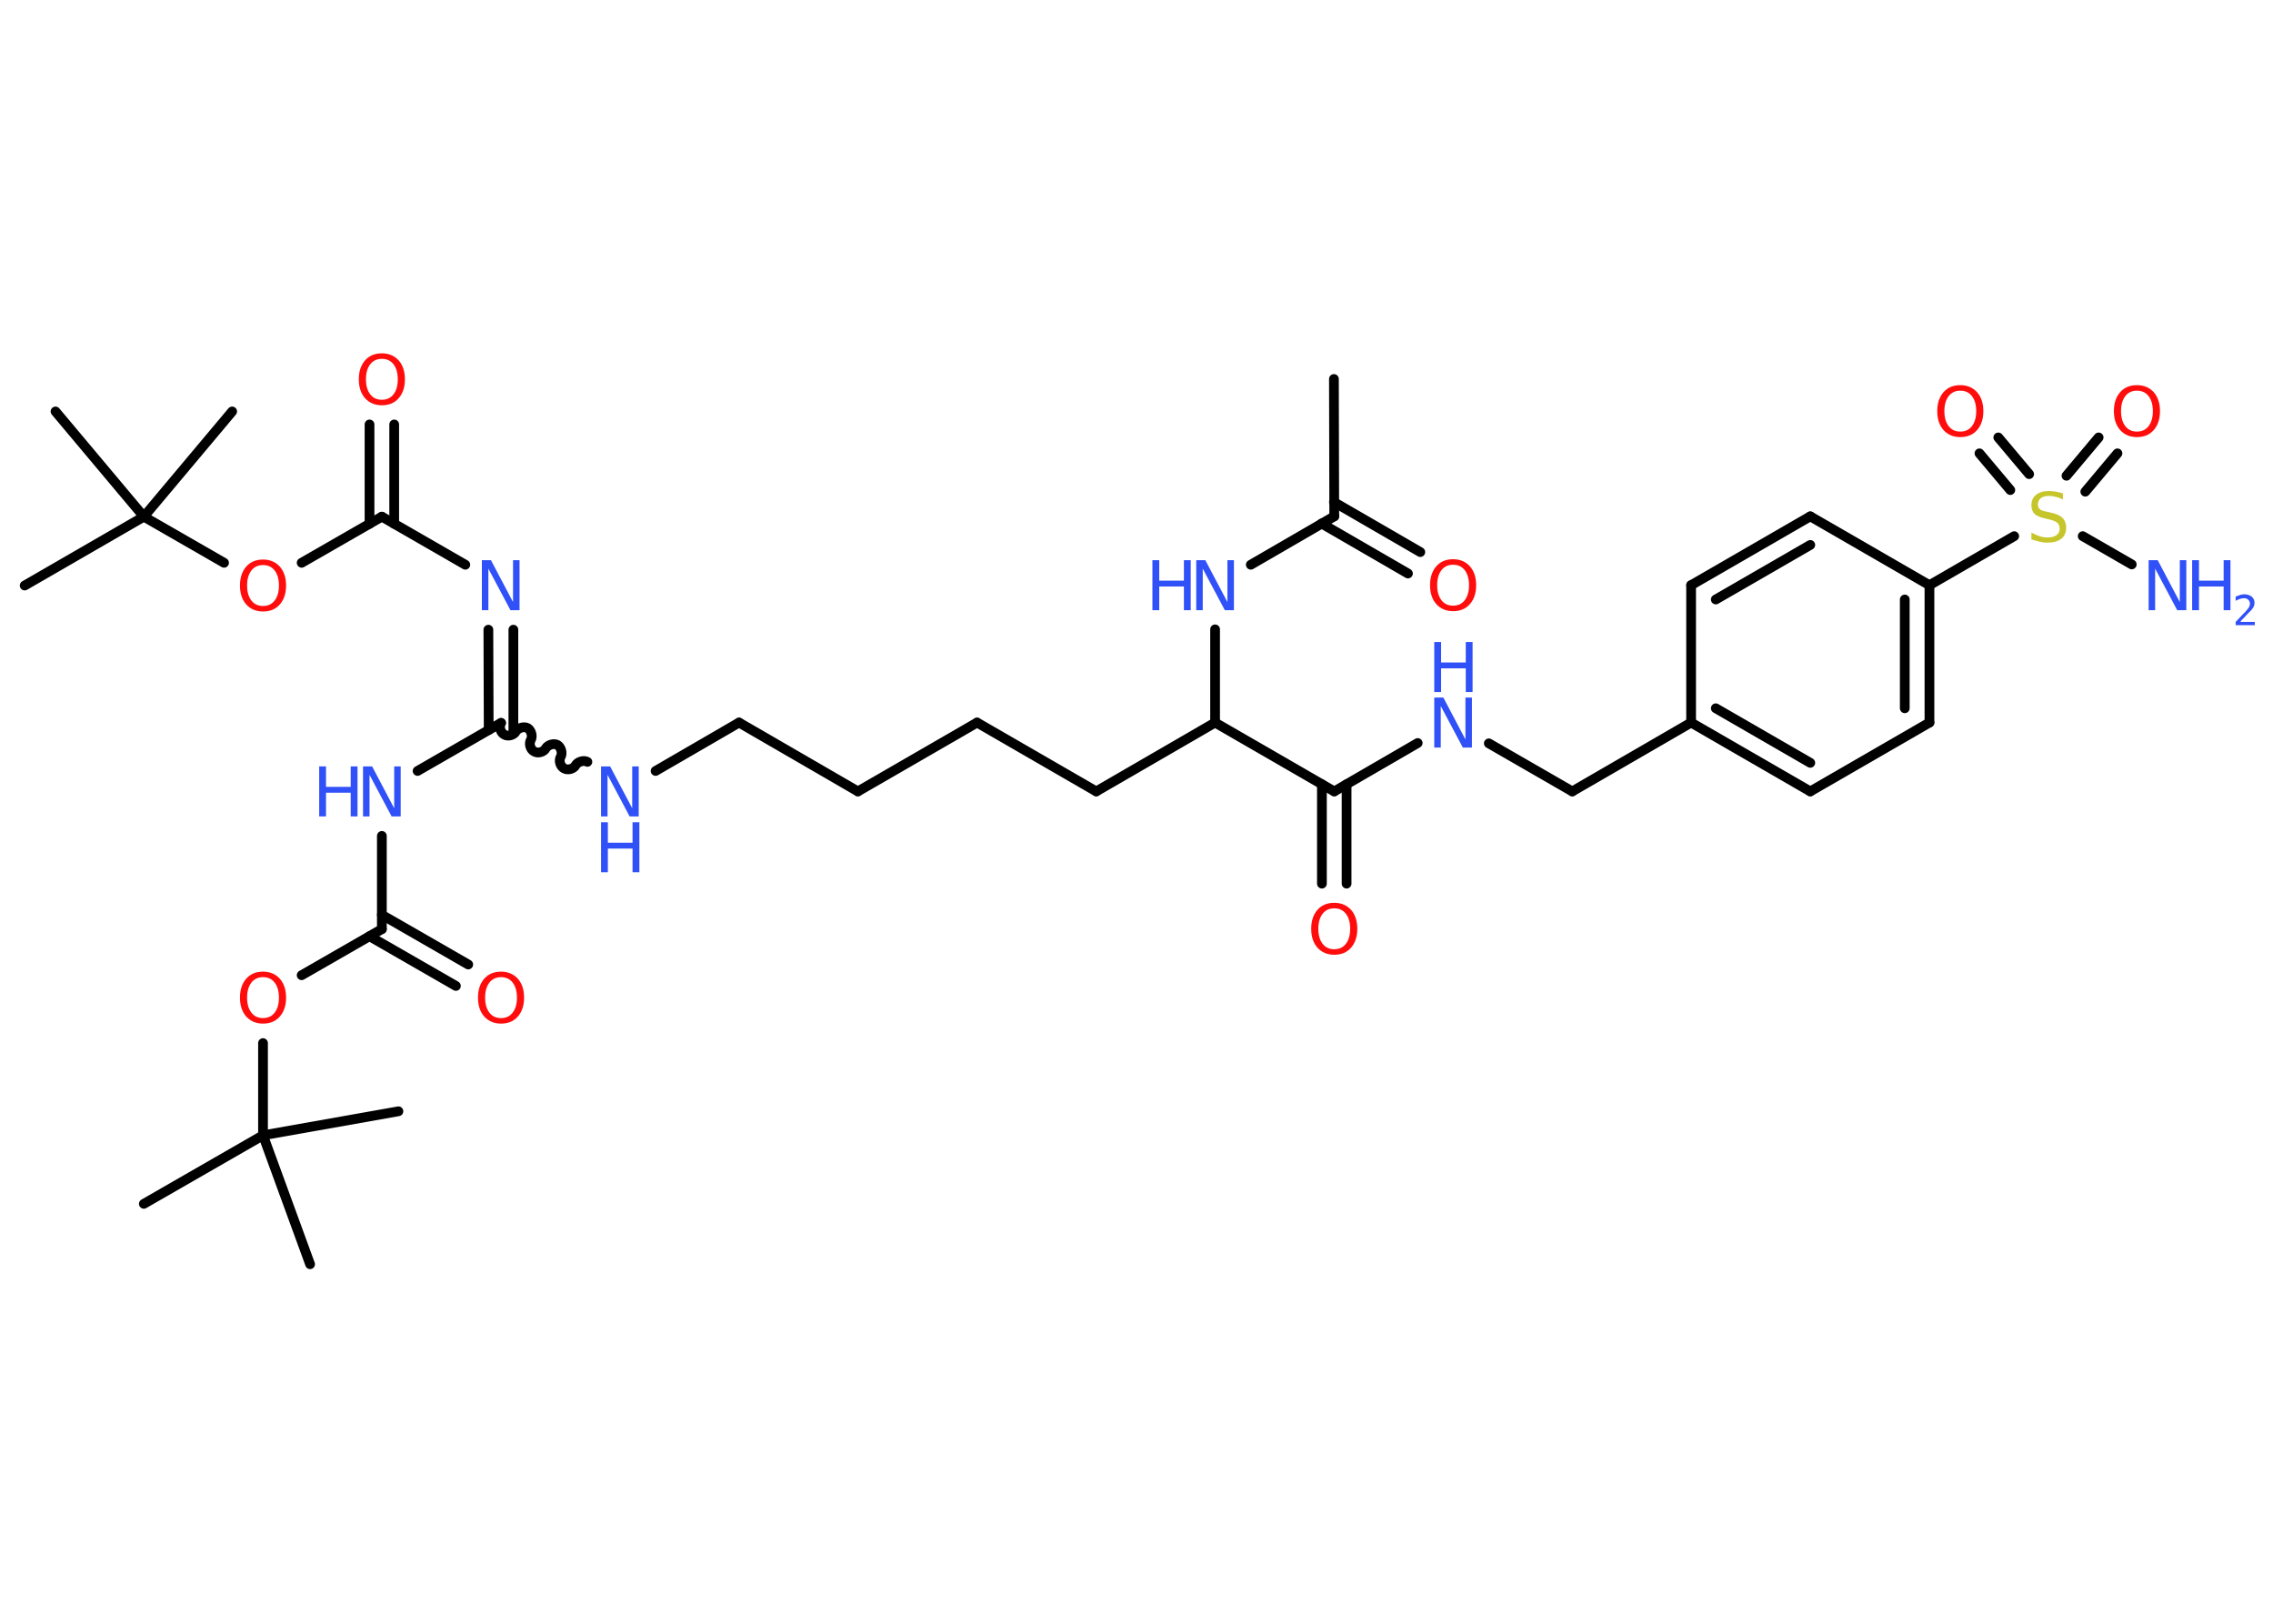 <?xml version='1.0' encoding='UTF-8'?>
<!DOCTYPE svg PUBLIC "-//W3C//DTD SVG 1.1//EN" "http://www.w3.org/Graphics/SVG/1.1/DTD/svg11.dtd">
<svg version='1.2' xmlns='http://www.w3.org/2000/svg' xmlns:xlink='http://www.w3.org/1999/xlink' width='70.0mm' height='50.0mm' viewBox='0 0 70.0 50.0'>
  <desc>Generated by the Chemistry Development Kit (http://github.com/cdk)</desc>
  <g stroke-linecap='round' stroke-linejoin='round' stroke='#000000' stroke-width='.3' fill='#3050F8'>
    <rect x='.0' y='.0' width='70.0' height='50.0' fill='#FFFFFF' stroke='none'/>
    <g id='mol1' class='mol'>
      <line id='mol1bnd1' class='bond' x1='41.08' y1='11.67' x2='41.09' y2='15.9'/>
      <g id='mol1bnd2' class='bond'>
        <line x1='41.08' y1='15.46' x2='43.74' y2='17.0'/>
        <line x1='40.7' y1='16.12' x2='43.36' y2='17.66'/>
      </g>
      <line id='mol1bnd3' class='bond' x1='41.09' y1='15.9' x2='38.52' y2='17.39'/>
      <line id='mol1bnd4' class='bond' x1='37.42' y1='19.38' x2='37.42' y2='22.25'/>
      <line id='mol1bnd5' class='bond' x1='37.42' y1='22.25' x2='33.76' y2='24.37'/>
      <line id='mol1bnd6' class='bond' x1='33.76' y1='24.37' x2='30.09' y2='22.25'/>
      <line id='mol1bnd7' class='bond' x1='30.09' y1='22.25' x2='26.42' y2='24.37'/>
      <line id='mol1bnd8' class='bond' x1='26.42' y1='24.37' x2='22.76' y2='22.25'/>
      <line id='mol1bnd9' class='bond' x1='22.76' y1='22.25' x2='20.19' y2='23.74'/>
      <path id='mol1bnd10' class='bond' d='M15.43 22.26c-.07 .11 -.02 .3 .1 .36c.11 .07 .3 .02 .36 -.1c.07 -.11 .25 -.16 .36 -.1c.11 .07 .16 .25 .1 .36c-.07 .11 -.02 .3 .1 .36c.11 .07 .3 .02 .36 -.1c.07 -.11 .25 -.16 .36 -.1c.11 .07 .16 .25 .1 .36c-.07 .11 -.02 .3 .1 .36c.11 .07 .3 .02 .36 -.1c.07 -.11 .25 -.16 .36 -.1' fill='none' stroke='#000000' stroke-width='.3'/>
      <g id='mol1bnd11' class='bond'>
        <line x1='15.05' y1='22.48' x2='15.04' y2='19.39'/>
        <line x1='15.81' y1='22.48' x2='15.81' y2='19.39'/>
      </g>
      <line id='mol1bnd12' class='bond' x1='14.33' y1='17.39' x2='11.76' y2='15.91'/>
      <g id='mol1bnd13' class='bond'>
        <line x1='11.38' y1='16.13' x2='11.38' y2='13.07'/>
        <line x1='12.14' y1='16.13' x2='12.14' y2='13.07'/>
      </g>
      <line id='mol1bnd14' class='bond' x1='11.76' y1='15.91' x2='9.29' y2='17.33'/>
      <line id='mol1bnd15' class='bond' x1='6.9' y1='17.33' x2='4.43' y2='15.91'/>
      <line id='mol1bnd16' class='bond' x1='4.43' y1='15.91' x2='.76' y2='18.03'/>
      <line id='mol1bnd17' class='bond' x1='4.43' y1='15.91' x2='7.15' y2='12.67'/>
      <line id='mol1bnd18' class='bond' x1='4.43' y1='15.91' x2='1.71' y2='12.67'/>
      <line id='mol1bnd19' class='bond' x1='15.43' y1='22.26' x2='12.86' y2='23.74'/>
      <line id='mol1bnd20' class='bond' x1='11.76' y1='25.74' x2='11.76' y2='28.61'/>
      <g id='mol1bnd21' class='bond'>
        <line x1='11.76' y1='28.17' x2='14.42' y2='29.7'/>
        <line x1='11.38' y1='28.83' x2='14.04' y2='30.36'/>
      </g>
      <line id='mol1bnd22' class='bond' x1='11.76' y1='28.61' x2='9.29' y2='30.03'/>
      <line id='mol1bnd23' class='bond' x1='8.1' y1='32.12' x2='8.1' y2='34.96'/>
      <line id='mol1bnd24' class='bond' x1='8.1' y1='34.96' x2='4.43' y2='37.07'/>
      <line id='mol1bnd25' class='bond' x1='8.1' y1='34.96' x2='12.27' y2='34.22'/>
      <line id='mol1bnd26' class='bond' x1='8.1' y1='34.96' x2='9.55' y2='38.93'/>
      <line id='mol1bnd27' class='bond' x1='37.42' y1='22.25' x2='41.09' y2='24.37'/>
      <g id='mol1bnd28' class='bond'>
        <line x1='41.47' y1='24.15' x2='41.47' y2='27.21'/>
        <line x1='40.71' y1='24.15' x2='40.71' y2='27.21'/>
      </g>
      <line id='mol1bnd29' class='bond' x1='41.09' y1='24.37' x2='43.66' y2='22.88'/>
      <line id='mol1bnd30' class='bond' x1='45.85' y1='22.89' x2='48.42' y2='24.37'/>
      <line id='mol1bnd31' class='bond' x1='48.42' y1='24.37' x2='52.08' y2='22.25'/>
      <g id='mol1bnd32' class='bond'>
        <line x1='52.08' y1='22.25' x2='55.75' y2='24.37'/>
        <line x1='52.84' y1='21.81' x2='55.75' y2='23.49'/>
      </g>
      <line id='mol1bnd33' class='bond' x1='55.75' y1='24.37' x2='59.42' y2='22.25'/>
      <g id='mol1bnd34' class='bond'>
        <line x1='59.42' y1='22.25' x2='59.42' y2='18.02'/>
        <line x1='58.66' y1='21.81' x2='58.66' y2='18.46'/>
      </g>
      <line id='mol1bnd35' class='bond' x1='59.42' y1='18.02' x2='62.03' y2='16.51'/>
      <line id='mol1bnd36' class='bond' x1='64.14' y1='16.51' x2='65.65' y2='17.38'/>
      <g id='mol1bnd37' class='bond'>
        <line x1='63.64' y1='14.65' x2='64.63' y2='13.47'/>
        <line x1='64.22' y1='15.14' x2='65.21' y2='13.96'/>
      </g>
      <g id='mol1bnd38' class='bond'>
        <line x1='61.91' y1='15.09' x2='60.96' y2='13.96'/>
        <line x1='62.49' y1='14.6' x2='61.54' y2='13.47'/>
      </g>
      <line id='mol1bnd39' class='bond' x1='59.42' y1='18.02' x2='55.75' y2='15.9'/>
      <g id='mol1bnd40' class='bond'>
        <line x1='55.75' y1='15.9' x2='52.08' y2='18.02'/>
        <line x1='55.75' y1='16.78' x2='52.84' y2='18.46'/>
      </g>
      <line id='mol1bnd41' class='bond' x1='52.08' y1='22.25' x2='52.08' y2='18.02'/>
      <path id='mol1atm3' class='atom' d='M44.75 17.39q-.23 .0 -.36 .17q-.13 .17 -.13 .46q.0 .29 .13 .46q.13 .17 .36 .17q.23 .0 .36 -.17q.13 -.17 .13 -.46q.0 -.29 -.13 -.46q-.13 -.17 -.36 -.17zM44.75 17.22q.32 .0 .52 .22q.19 .22 .19 .58q.0 .36 -.19 .58q-.19 .22 -.52 .22q-.32 .0 -.52 -.22q-.19 -.22 -.19 -.58q.0 -.36 .19 -.58q.19 -.22 .52 -.22z' stroke='none' fill='#FF0D0D'/>
      <g id='mol1atm4' class='atom'>
        <path d='M36.84 17.25h.28l.68 1.29v-1.29h.2v1.54h-.28l-.68 -1.28v1.28h-.2v-1.54z' stroke='none'/>
        <path d='M35.49 17.25h.21v.63h.76v-.63h.21v1.54h-.21v-.73h-.76v.73h-.21v-1.54z' stroke='none'/>
      </g>
      <g id='mol1atm10' class='atom'>
        <path d='M18.51 23.6h.28l.68 1.29v-1.29h.2v1.54h-.28l-.68 -1.28v1.28h-.2v-1.54z' stroke='none'/>
        <path d='M18.51 25.32h.21v.63h.76v-.63h.21v1.54h-.21v-.73h-.76v.73h-.21v-1.54z' stroke='none'/>
      </g>
      <path id='mol1atm12' class='atom' d='M14.84 17.25h.28l.68 1.29v-1.29h.2v1.54h-.28l-.68 -1.28v1.28h-.2v-1.54z' stroke='none'/>
      <path id='mol1atm14' class='atom' d='M11.76 11.05q-.23 .0 -.36 .17q-.13 .17 -.13 .46q.0 .29 .13 .46q.13 .17 .36 .17q.23 .0 .36 -.17q.13 -.17 .13 -.46q.0 -.29 -.13 -.46q-.13 -.17 -.36 -.17zM11.76 10.88q.32 .0 .52 .22q.19 .22 .19 .58q.0 .36 -.19 .58q-.19 .22 -.52 .22q-.32 .0 -.52 -.22q-.19 -.22 -.19 -.58q.0 -.36 .19 -.58q.19 -.22 .52 -.22z' stroke='none' fill='#FF0D0D'/>
      <path id='mol1atm15' class='atom' d='M8.1 17.4q-.23 .0 -.36 .17q-.13 .17 -.13 .46q.0 .29 .13 .46q.13 .17 .36 .17q.23 .0 .36 -.17q.13 -.17 .13 -.46q.0 -.29 -.13 -.46q-.13 -.17 -.36 -.17zM8.1 17.23q.32 .0 .52 .22q.19 .22 .19 .58q.0 .36 -.19 .58q-.19 .22 -.52 .22q-.32 .0 -.52 -.22q-.19 -.22 -.19 -.58q.0 -.36 .19 -.58q.19 -.22 .52 -.22z' stroke='none' fill='#FF0D0D'/>
      <g id='mol1atm20' class='atom'>
        <path d='M11.18 23.6h.28l.68 1.29v-1.29h.2v1.54h-.28l-.68 -1.28v1.28h-.2v-1.54z' stroke='none'/>
        <path d='M9.83 23.6h.21v.63h.76v-.63h.21v1.54h-.21v-.73h-.76v.73h-.21v-1.54z' stroke='none'/>
      </g>
      <path id='mol1atm22' class='atom' d='M15.43 30.09q-.23 .0 -.36 .17q-.13 .17 -.13 .46q.0 .29 .13 .46q.13 .17 .36 .17q.23 .0 .36 -.17q.13 -.17 .13 -.46q.0 -.29 -.13 -.46q-.13 -.17 -.36 -.17zM15.43 29.92q.32 .0 .52 .22q.19 .22 .19 .58q.0 .36 -.19 .58q-.19 .22 -.52 .22q-.32 .0 -.52 -.22q-.19 -.22 -.19 -.58q.0 -.36 .19 -.58q.19 -.22 .52 -.22z' stroke='none' fill='#FF0D0D'/>
      <path id='mol1atm23' class='atom' d='M8.1 30.09q-.23 .0 -.36 .17q-.13 .17 -.13 .46q.0 .29 .13 .46q.13 .17 .36 .17q.23 .0 .36 -.17q.13 -.17 .13 -.46q.0 -.29 -.13 -.46q-.13 -.17 -.36 -.17zM8.1 29.92q.32 .0 .52 .22q.19 .22 .19 .58q.0 .36 -.19 .58q-.19 .22 -.52 .22q-.32 .0 -.52 -.22q-.19 -.22 -.19 -.58q.0 -.36 .19 -.58q.19 -.22 .52 -.22z' stroke='none' fill='#FF0D0D'/>
      <path id='mol1atm29' class='atom' d='M41.09 27.97q-.23 .0 -.36 .17q-.13 .17 -.13 .46q.0 .29 .13 .46q.13 .17 .36 .17q.23 .0 .36 -.17q.13 -.17 .13 -.46q.0 -.29 -.13 -.46q-.13 -.17 -.36 -.17zM41.09 27.8q.32 .0 .52 .22q.19 .22 .19 .58q.0 .36 -.19 .58q-.19 .22 -.52 .22q-.32 .0 -.52 -.22q-.19 -.22 -.19 -.58q.0 -.36 .19 -.58q.19 -.22 .52 -.22z' stroke='none' fill='#FF0D0D'/>
      <g id='mol1atm30' class='atom'>
        <path d='M44.17 21.48h.28l.68 1.29v-1.29h.2v1.54h-.28l-.68 -1.28v1.28h-.2v-1.54z' stroke='none'/>
        <path d='M44.17 19.77h.21v.63h.76v-.63h.21v1.54h-.21v-.73h-.76v.73h-.21v-1.54z' stroke='none'/>
      </g>
      <path id='mol1atm36' class='atom' d='M63.53 15.18v.2q-.12 -.06 -.22 -.08q-.11 -.03 -.2 -.03q-.17 .0 -.26 .07q-.09 .07 -.09 .19q.0 .1 .06 .15q.06 .05 .23 .08l.13 .03q.23 .05 .34 .16q.11 .11 .11 .3q.0 .22 -.15 .34q-.15 .12 -.44 .12q-.11 .0 -.23 -.03q-.12 -.03 -.25 -.07v-.21q.13 .07 .25 .11q.12 .04 .24 .04q.18 .0 .28 -.07q.1 -.07 .1 -.2q.0 -.11 -.07 -.18q-.07 -.06 -.23 -.1l-.13 -.03q-.23 -.05 -.34 -.14q-.1 -.1 -.1 -.27q.0 -.21 .14 -.32q.14 -.12 .4 -.12q.11 .0 .22 .02q.11 .02 .23 .06z' stroke='none' fill='#C6C62C'/>
      <g id='mol1atm37' class='atom'>
        <path d='M66.17 17.25h.28l.68 1.29v-1.29h.2v1.54h-.28l-.68 -1.28v1.28h-.2v-1.54z' stroke='none'/>
        <path d='M67.51 17.25h.21v.63h.76v-.63h.21v1.54h-.21v-.73h-.76v.73h-.21v-1.54z' stroke='none'/>
        <path d='M69.01 19.15h.43v.1h-.59v-.1q.07 -.07 .19 -.2q.12 -.12 .15 -.16q.06 -.07 .08 -.11q.02 -.05 .02 -.09q.0 -.07 -.05 -.12q-.05 -.05 -.13 -.05q-.06 .0 -.12 .02q-.06 .02 -.14 .06v-.13q.08 -.03 .14 -.05q.07 -.02 .12 -.02q.14 .0 .23 .07q.09 .07 .09 .19q.0 .06 -.02 .11q-.02 .05 -.08 .12q-.02 .02 -.1 .1q-.08 .09 -.23 .24z' stroke='none'/>
      </g>
      <path id='mol1atm38' class='atom' d='M65.81 12.03q-.23 .0 -.36 .17q-.13 .17 -.13 .46q.0 .29 .13 .46q.13 .17 .36 .17q.23 .0 .36 -.17q.13 -.17 .13 -.46q.0 -.29 -.13 -.46q-.13 -.17 -.36 -.17zM65.81 11.86q.32 .0 .52 .22q.19 .22 .19 .58q.0 .36 -.19 .58q-.19 .22 -.52 .22q-.32 .0 -.52 -.22q-.19 -.22 -.19 -.58q.0 -.36 .19 -.58q.19 -.22 .52 -.22z' stroke='none' fill='#FF0D0D'/>
      <path id='mol1atm39' class='atom' d='M60.37 12.03q-.23 .0 -.36 .17q-.13 .17 -.13 .46q.0 .29 .13 .46q.13 .17 .36 .17q.23 .0 .36 -.17q.13 -.17 .13 -.46q.0 -.29 -.13 -.46q-.13 -.17 -.36 -.17zM60.37 11.86q.32 .0 .52 .22q.19 .22 .19 .58q.0 .36 -.19 .58q-.19 .22 -.52 .22q-.32 .0 -.52 -.22q-.19 -.22 -.19 -.58q.0 -.36 .19 -.58q.19 -.22 .52 -.22z' stroke='none' fill='#FF0D0D'/>
    </g>
  </g>
</svg>
